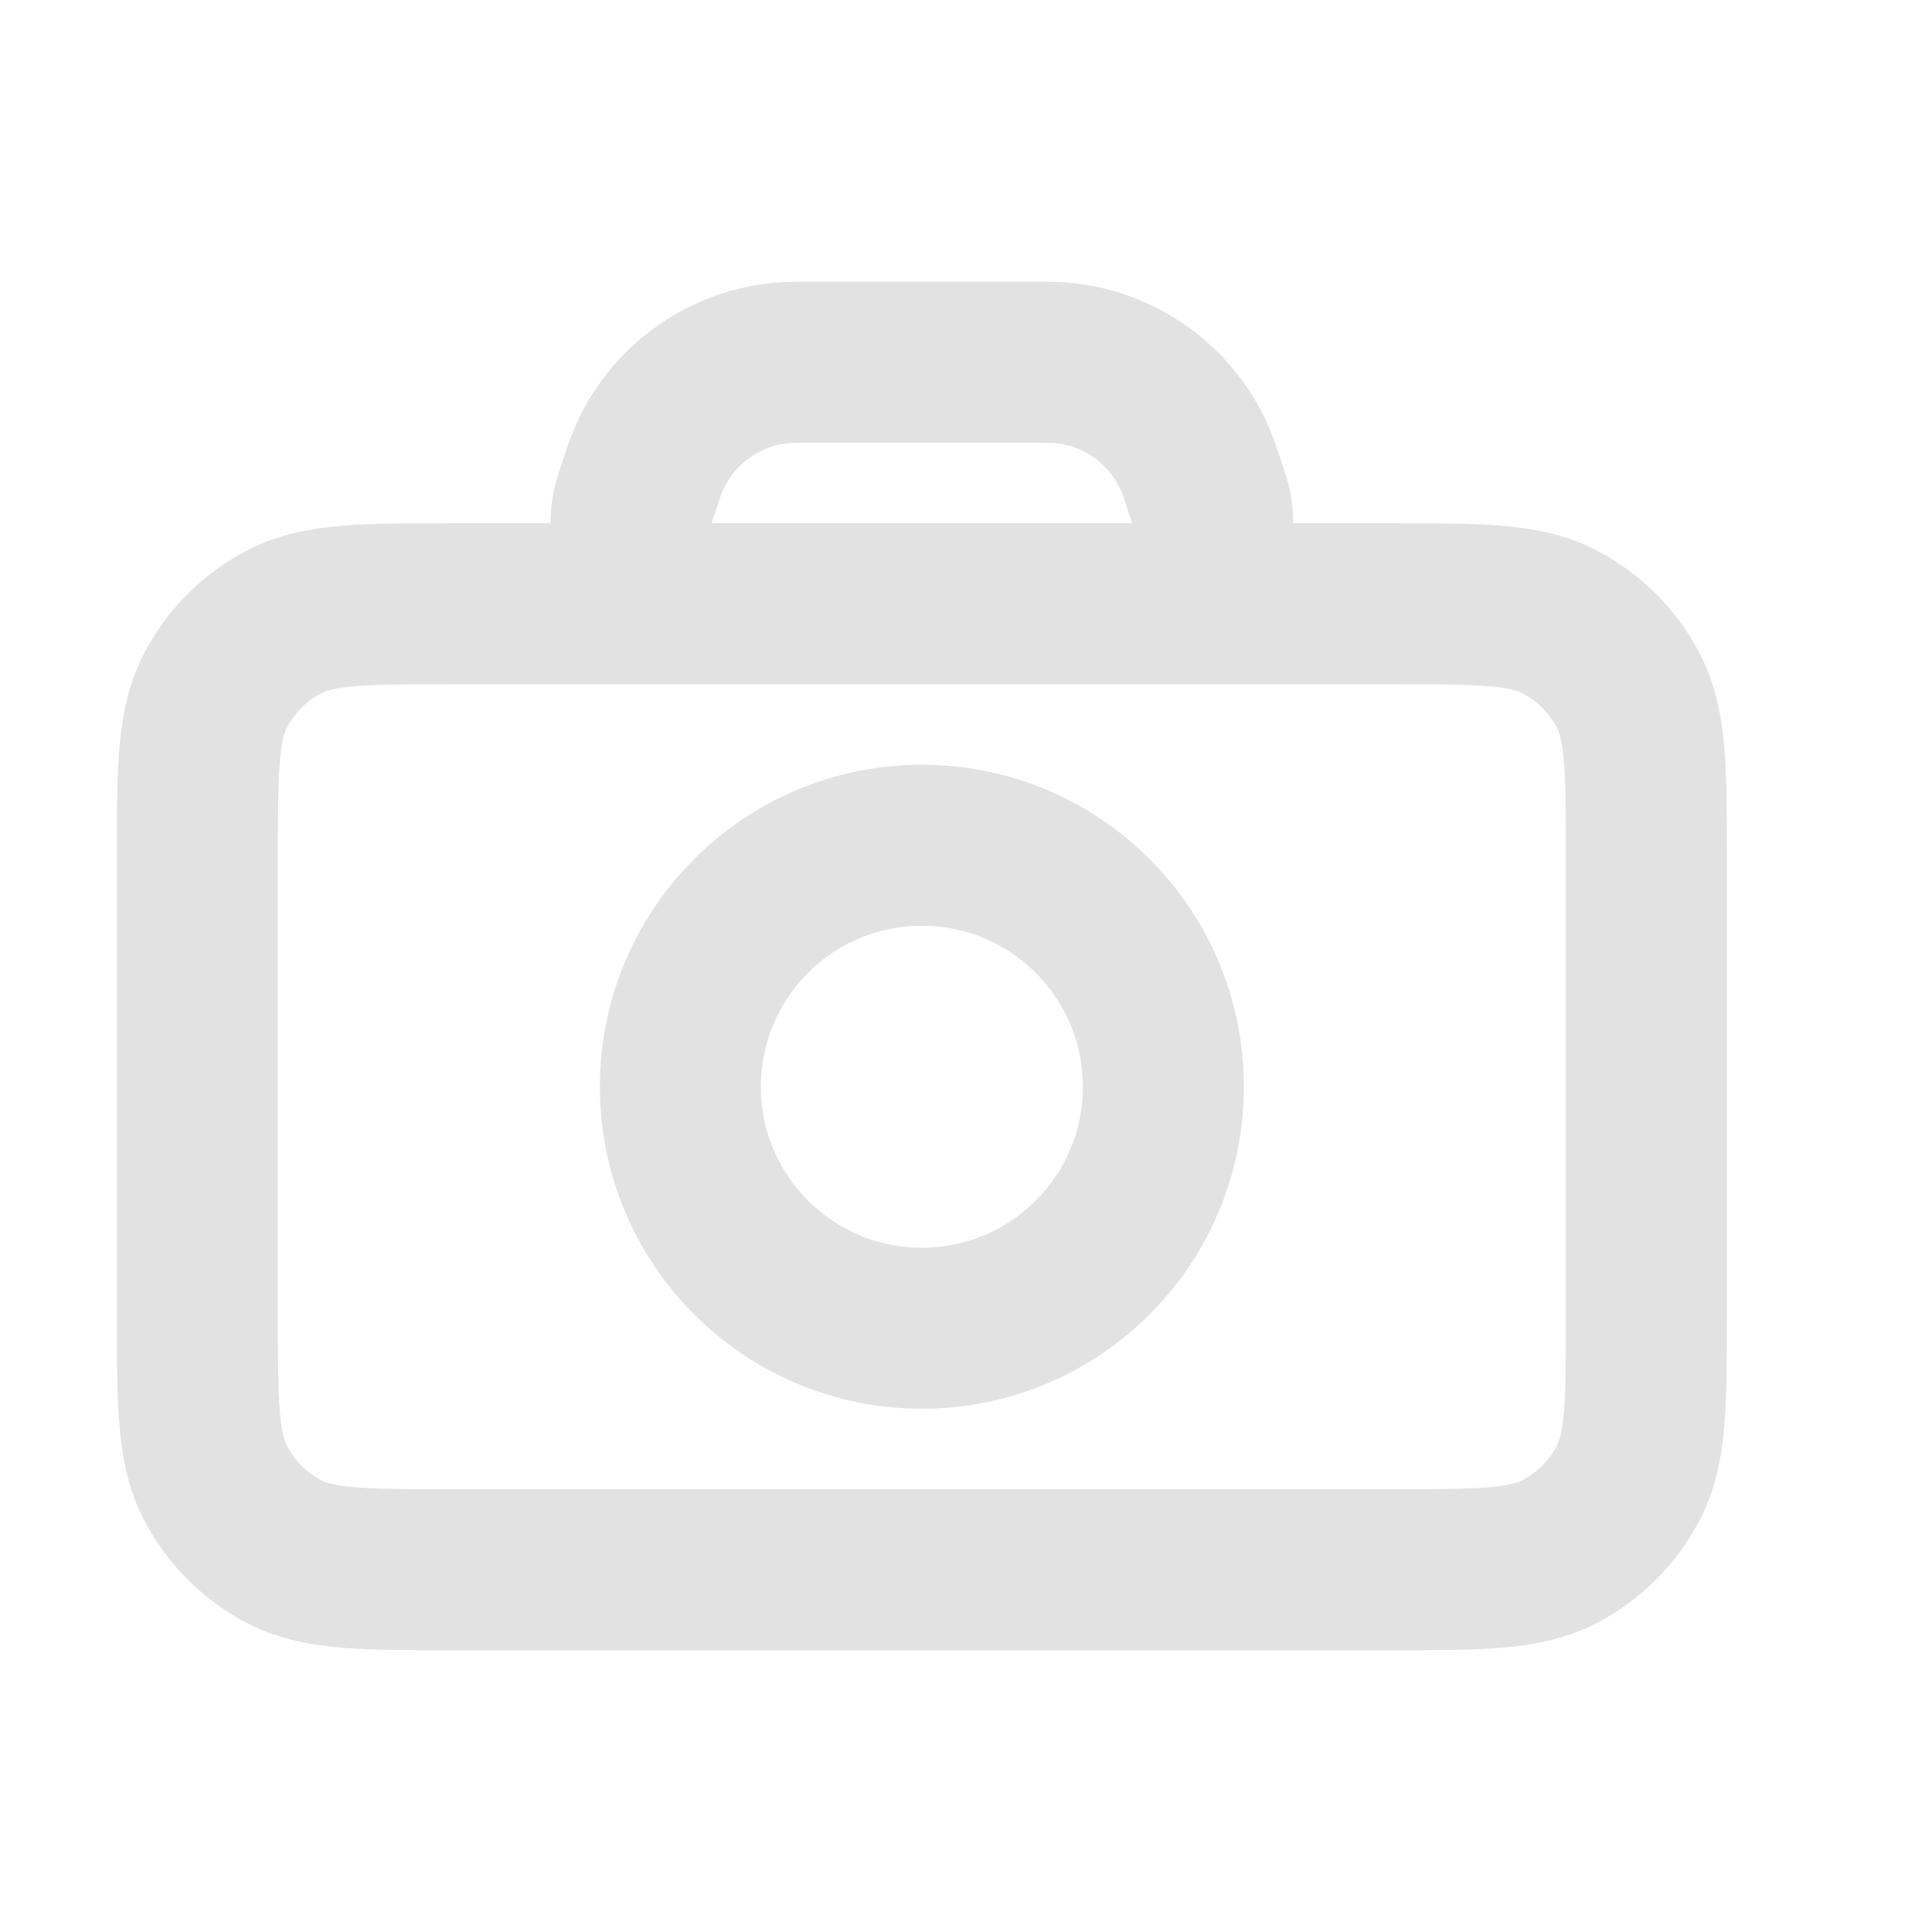 <?xml version="1.0" encoding="UTF-8"?>
<svg id="uuid-4af53c90-cca4-43fb-8bc2-77e8082552fa" data-name="레이어 1" xmlns="http://www.w3.org/2000/svg" viewBox="0 0 24 24">
  <defs>
    <style>
      .uuid-01572b84-5a7d-403c-b66e-c970868d9768 {
        fill: none;
        stroke: #e2e2e2;
        stroke-linecap: round;
        stroke-linejoin: round;
        stroke-width: 2px;
      }
    </style>
  </defs>
  <path class="uuid-01572b84-5a7d-403c-b66e-c970868d9768" d="m8.941,7.5h-3.289c-1.12,0-1.68,0-2.108.218-.377.192-.682.497-.874.874-.218.428-.218.988-.218,2.108v5.6c0,1.12,0,1.68.218,2.107.192.377.497.683.874.875.427.218.987.218,2.105.218h11.606c1.118,0,1.677,0,2.104-.218.377-.192.683-.498.875-.875.218-.427.218-.986.218-2.104v-5.606c0-1.118,0-1.678-.218-2.105-.192-.377-.498-.682-.875-.874-.427-.218-.987-.218-2.107-.218h-3.289m-5.022,0h.062m-.062,0h.062m-.062,0c-.106,0-.166,0-.213-.006-.587-.066-.99-.625-.867-1.203.012-.054.034-.122.079-.257l.002-.006c.052-.154.077-.231.106-.299.29-.695.947-1.168,1.699-1.224.073-.005.154-.005.316-.005h2.778c.162,0,.243,0,.317.005.751.056,1.408.529,1.698,1.224.029.068.054.145.106.299.046.139.069.208.081.263.123.578-.279,1.137-.867,1.203-.047.005-.107.006-.213.006m-4.96,0h4.898m0,0h.062m-.062,0h.062m-2.511,9c-1.657,0-3-1.343-3-3s1.343-3,3-3,3,1.343,3,3-1.343,3-3,3Z"/>
</svg>
